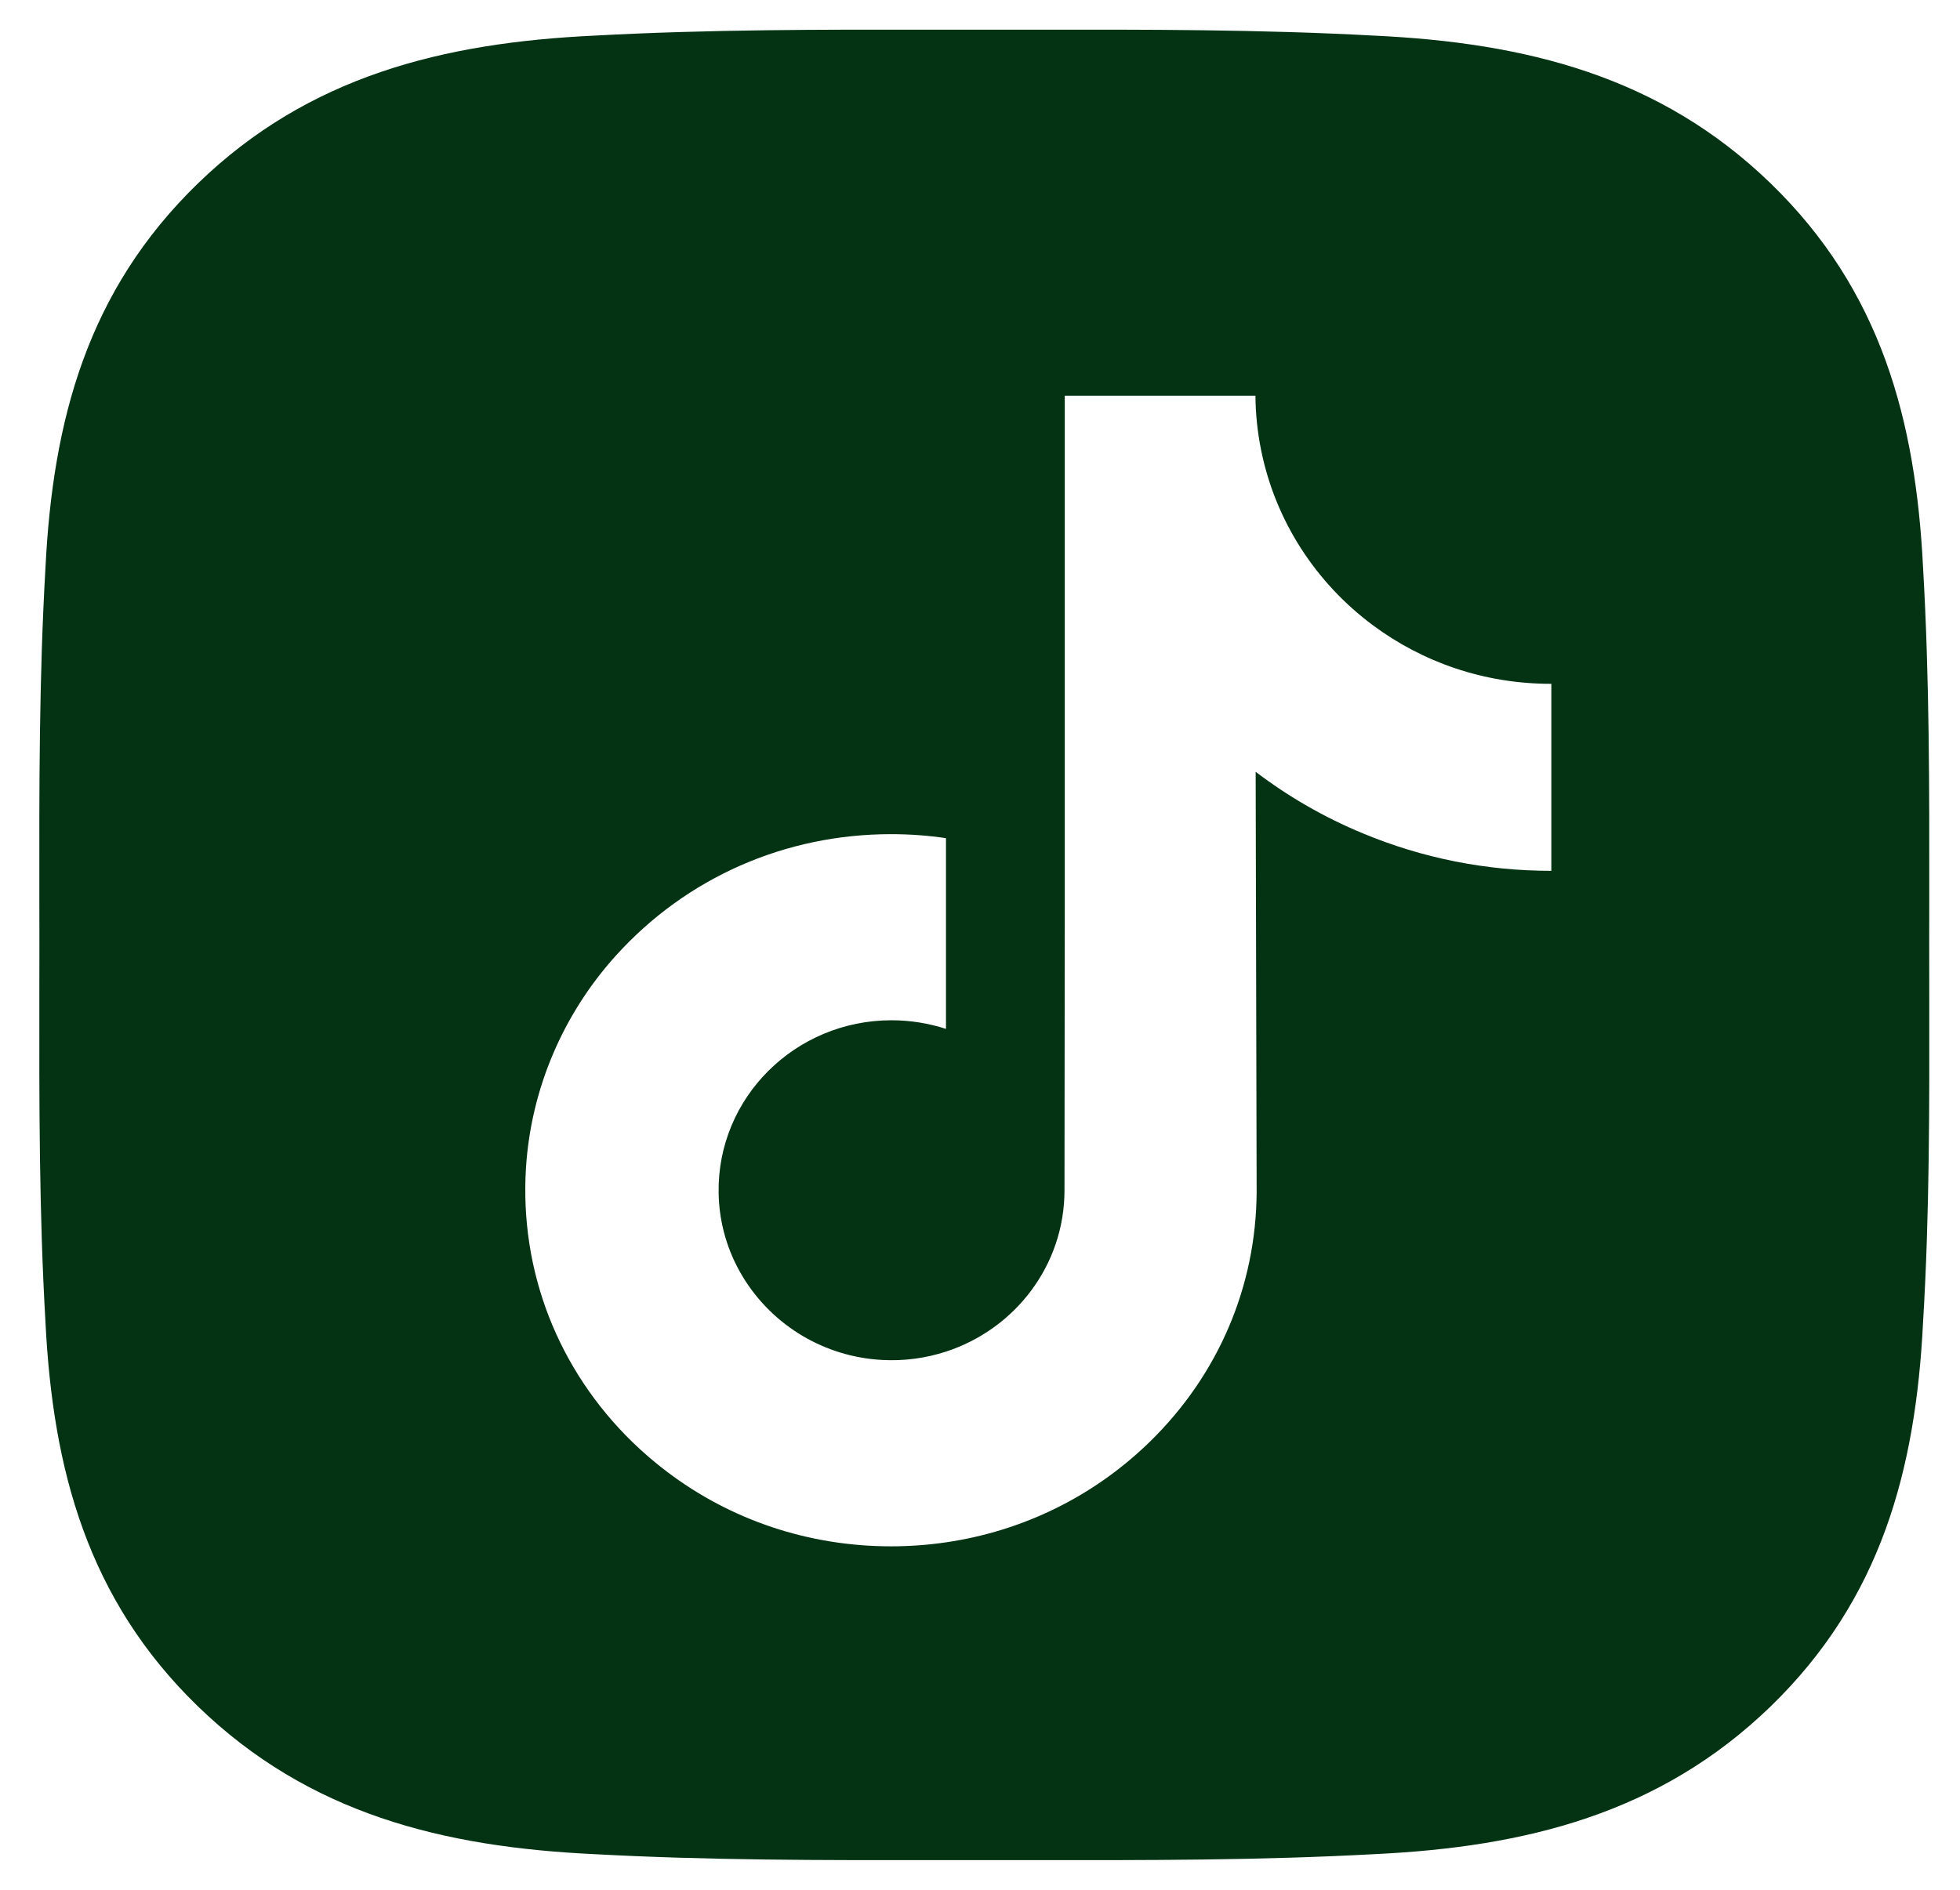 <svg width="28" height="27" viewBox="0 0 28 27" fill="none" xmlns="http://www.w3.org/2000/svg">
<path fill-rule="evenodd" clip-rule="evenodd" d="M27.561 12.842C27.56 13.061 27.56 13.28 27.56 13.5C27.56 13.746 27.56 13.992 27.561 14.238C27.563 15.794 27.566 17.341 27.472 18.898C27.367 20.991 26.878 22.846 25.294 24.381C23.713 25.912 21.795 26.389 19.634 26.491C17.999 26.58 16.375 26.578 14.741 26.576C14.515 26.576 14.288 26.576 14.061 26.576C13.835 26.576 13.609 26.576 13.383 26.576C11.751 26.578 10.126 26.58 8.489 26.491C6.327 26.389 4.413 25.915 2.829 24.381C1.248 22.85 0.755 20.991 0.65 18.898C0.558 17.315 0.56 15.74 0.562 14.159C0.562 13.94 0.563 13.72 0.563 13.5C0.563 13.28 0.562 13.06 0.562 12.841C0.56 11.261 0.558 9.688 0.65 8.102C0.755 6.009 1.245 4.154 2.829 2.619C4.409 1.088 6.327 0.611 8.489 0.509C10.123 0.42 11.746 0.422 13.379 0.424C13.606 0.424 13.834 0.424 14.061 0.424C14.288 0.424 14.515 0.424 14.742 0.424C16.373 0.422 17.997 0.42 19.634 0.509C21.795 0.611 23.71 1.085 25.294 2.619C26.875 4.15 27.367 6.009 27.472 8.102C27.564 9.685 27.562 11.259 27.561 12.842ZM19.614 8.934C20.32 9.459 21.2 9.77 22.154 9.77C22.154 9.77 22.161 9.77 22.162 9.769V10.492V12.442C21.229 12.442 20.323 12.262 19.468 11.906C18.918 11.678 18.406 11.383 17.938 11.027L17.952 17.027C17.946 18.378 17.404 19.647 16.422 20.603C15.623 21.381 14.611 21.876 13.514 22.036C13.256 22.074 12.994 22.093 12.728 22.093C11.554 22.093 10.439 21.718 9.527 21.026C9.355 20.896 9.191 20.755 9.034 20.603C7.971 19.567 7.422 18.162 7.514 16.685C7.585 15.561 8.042 14.488 8.803 13.648C9.811 12.535 11.221 11.918 12.728 11.918C12.994 11.918 13.256 11.937 13.514 11.975V12.696V14.7C13.269 14.621 13.008 14.577 12.736 14.577C11.359 14.577 10.245 15.684 10.266 17.042C10.279 17.911 10.761 18.671 11.471 19.09C11.805 19.286 12.189 19.408 12.599 19.43C12.92 19.448 13.228 19.404 13.514 19.311C14.498 18.991 15.207 18.08 15.207 17.006L15.211 12.988V5.654H17.935C17.937 5.92 17.965 6.179 18.016 6.431C18.221 7.449 18.803 8.332 19.614 8.934ZM22.162 9.769C22.162 9.769 22.162 9.769 22.162 9.769V9.769Z" fill="#043314"/>
</svg>
